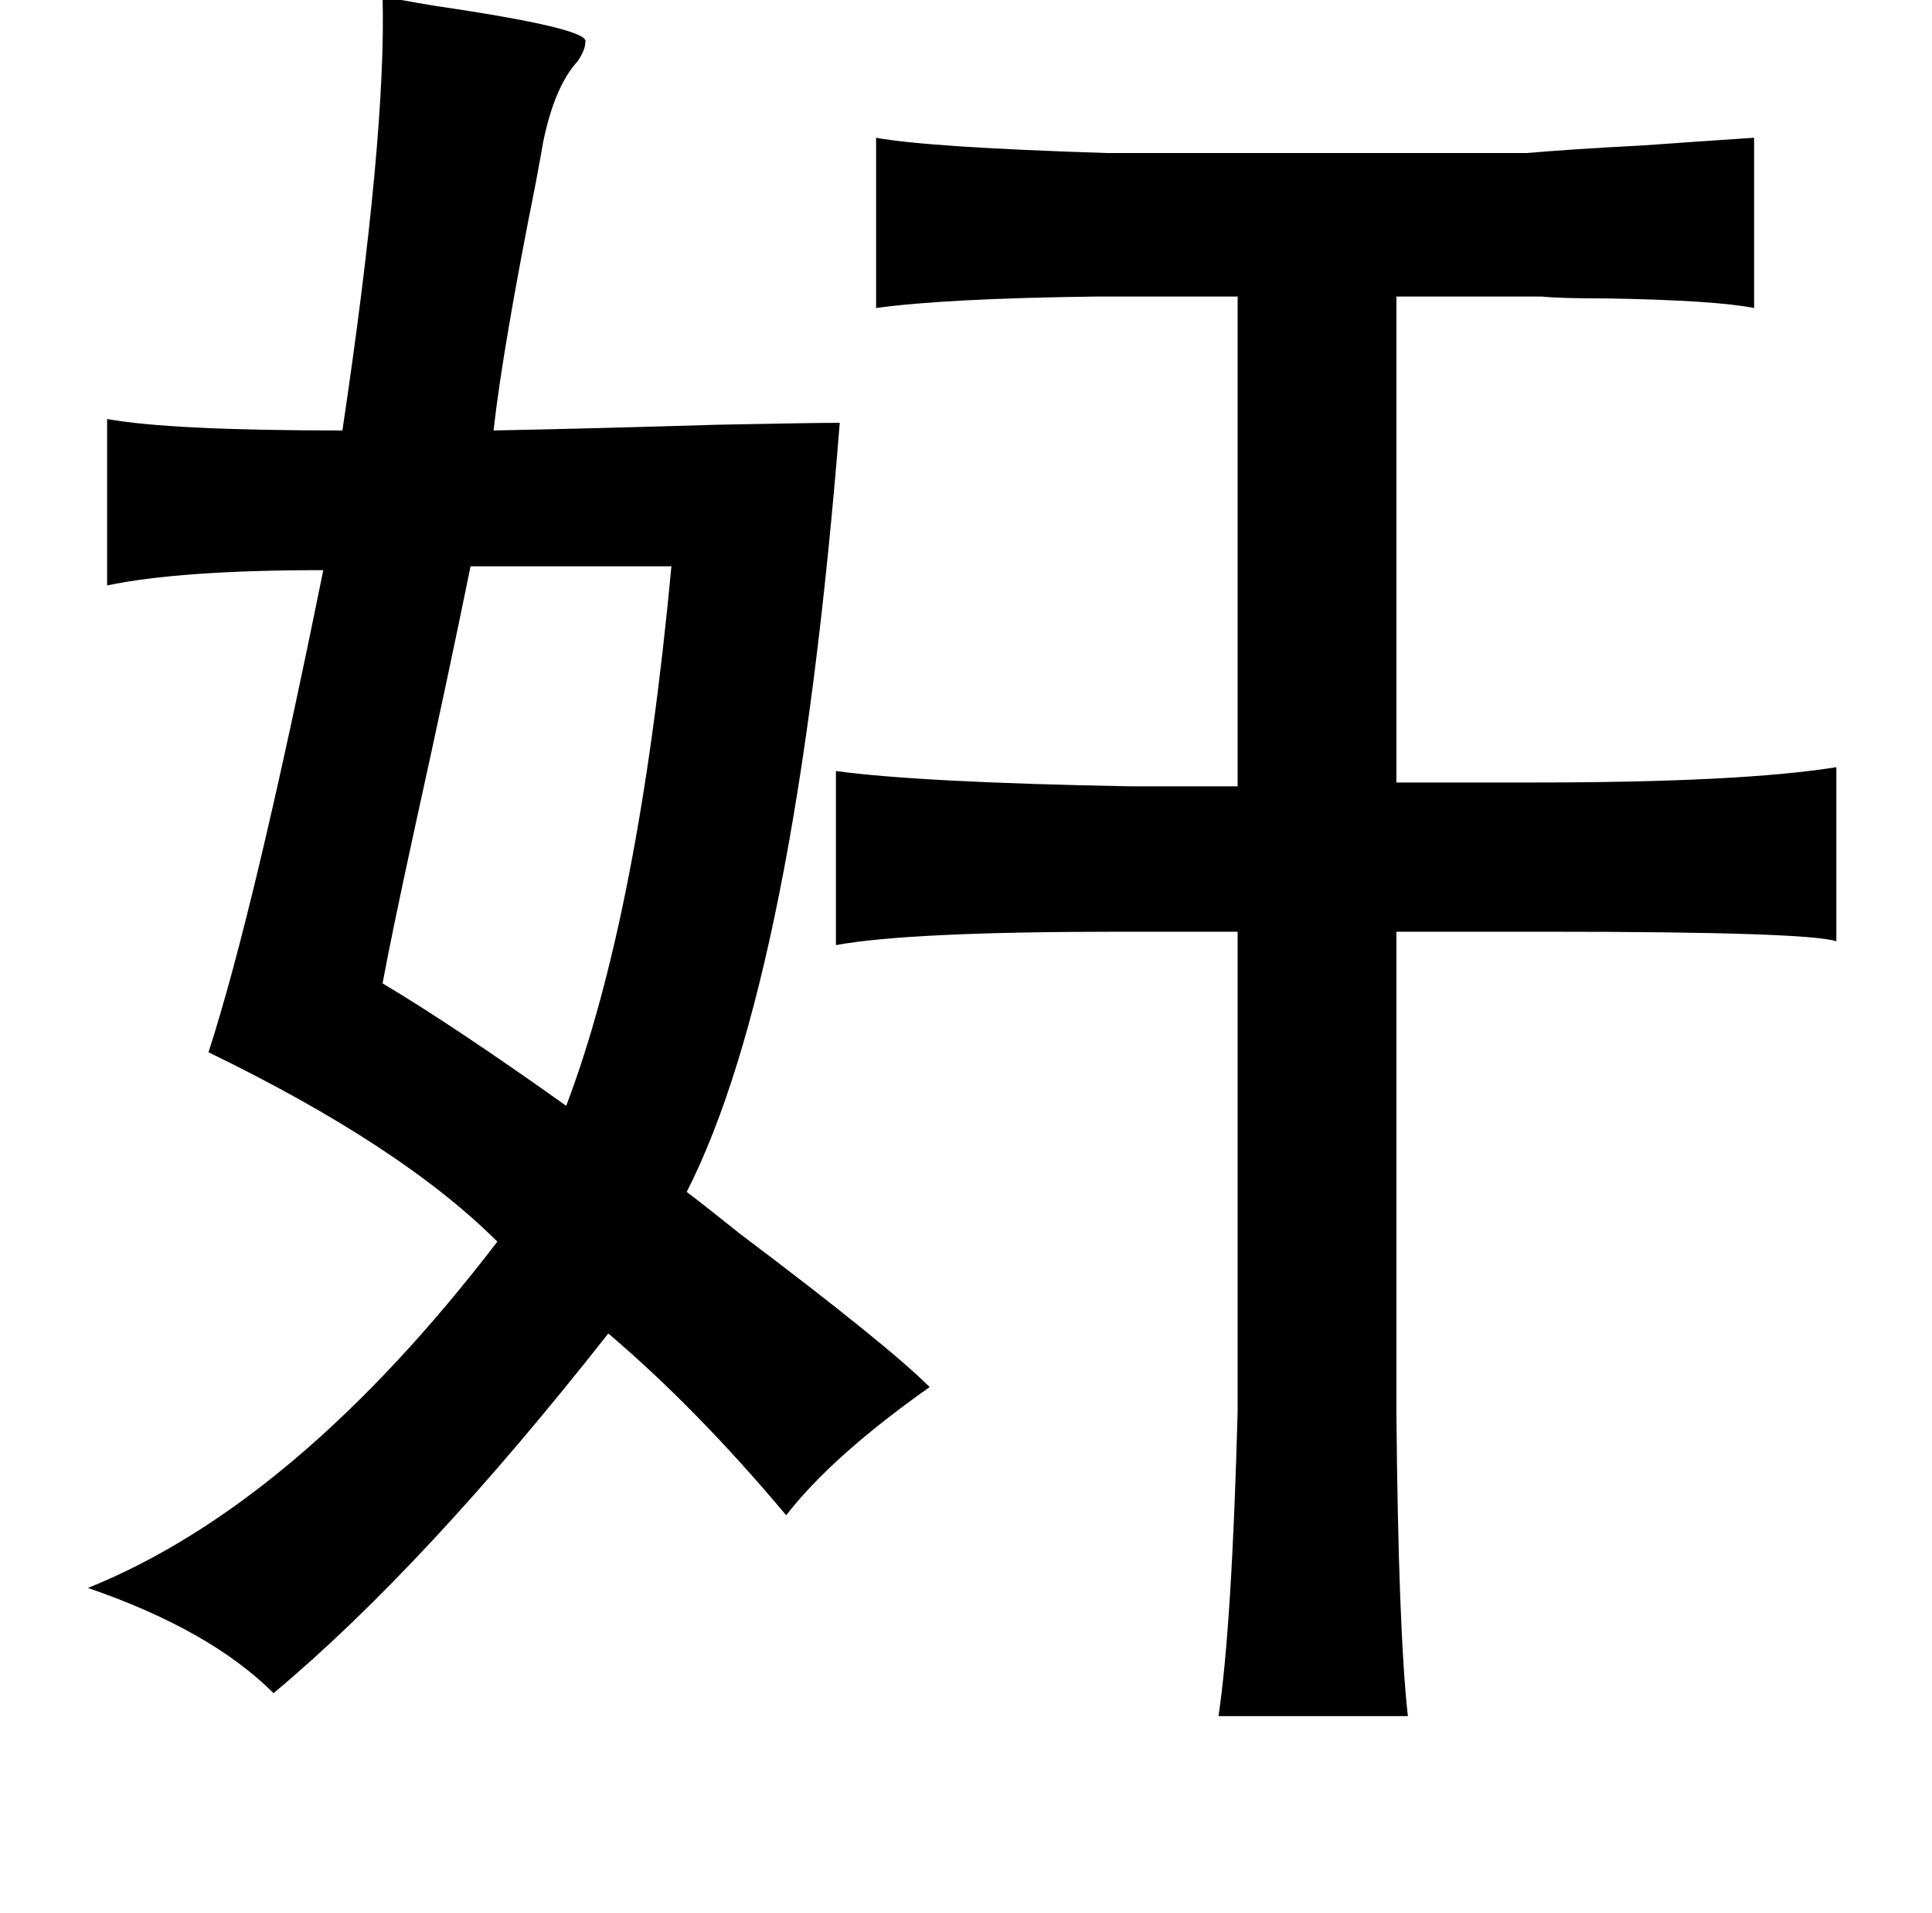 <?xml version="1.0" standalone="no"?>
<!DOCTYPE svg PUBLIC "-//W3C//DTD SVG 1.1//EN" "http://www.w3.org/Graphics/SVG/1.1/DTD/svg11.dtd" >
<svg xmlns="http://www.w3.org/2000/svg" xmlns:xlink="http://www.w3.org/1999/xlink" version="1.1" viewBox="-10 0 1010 1000">
   <path fill="currentColor"
d="M190 -2q9 2 27 5q82 12 79 19q0 4 -4 10q-12 13 -18 42q-1 6 -4 22q-17 85 -22 129q51 -1 117 -3q50 -1 64 -1q-23 290 -80 402q8 6 28 22q77 58 99 80q-51 36 -75 67q-47 -56 -93 -95q-96 122 -175 188q-33 -33 -97 -55q109 -44 214 -181q-50 -50 -151 -99
q24 -74 60 -252q-75 0 -113 8v-87q33 6 123 6q23 -154 21 -227zM448 72q27 5 121 8h219q23 -2 61 -4q28 -2 58 -4v89q-20 -4 -76 -5q-26 0 -35 -1h-76v254h72q108 0 158 -8v91q-15 -5 -152 -5h-78v251q1 114 6 159h-99q7 -47 10 -159v-251h-62q-110 0 -148 7v-91q44 6 154 8
h56v-256h-74q-79 1 -115 6v-89zM341 296h-105q-12 59 -29 136q-12 55 -17 82q37 22 96 64q38 -100 55 -282z" />
</svg>
